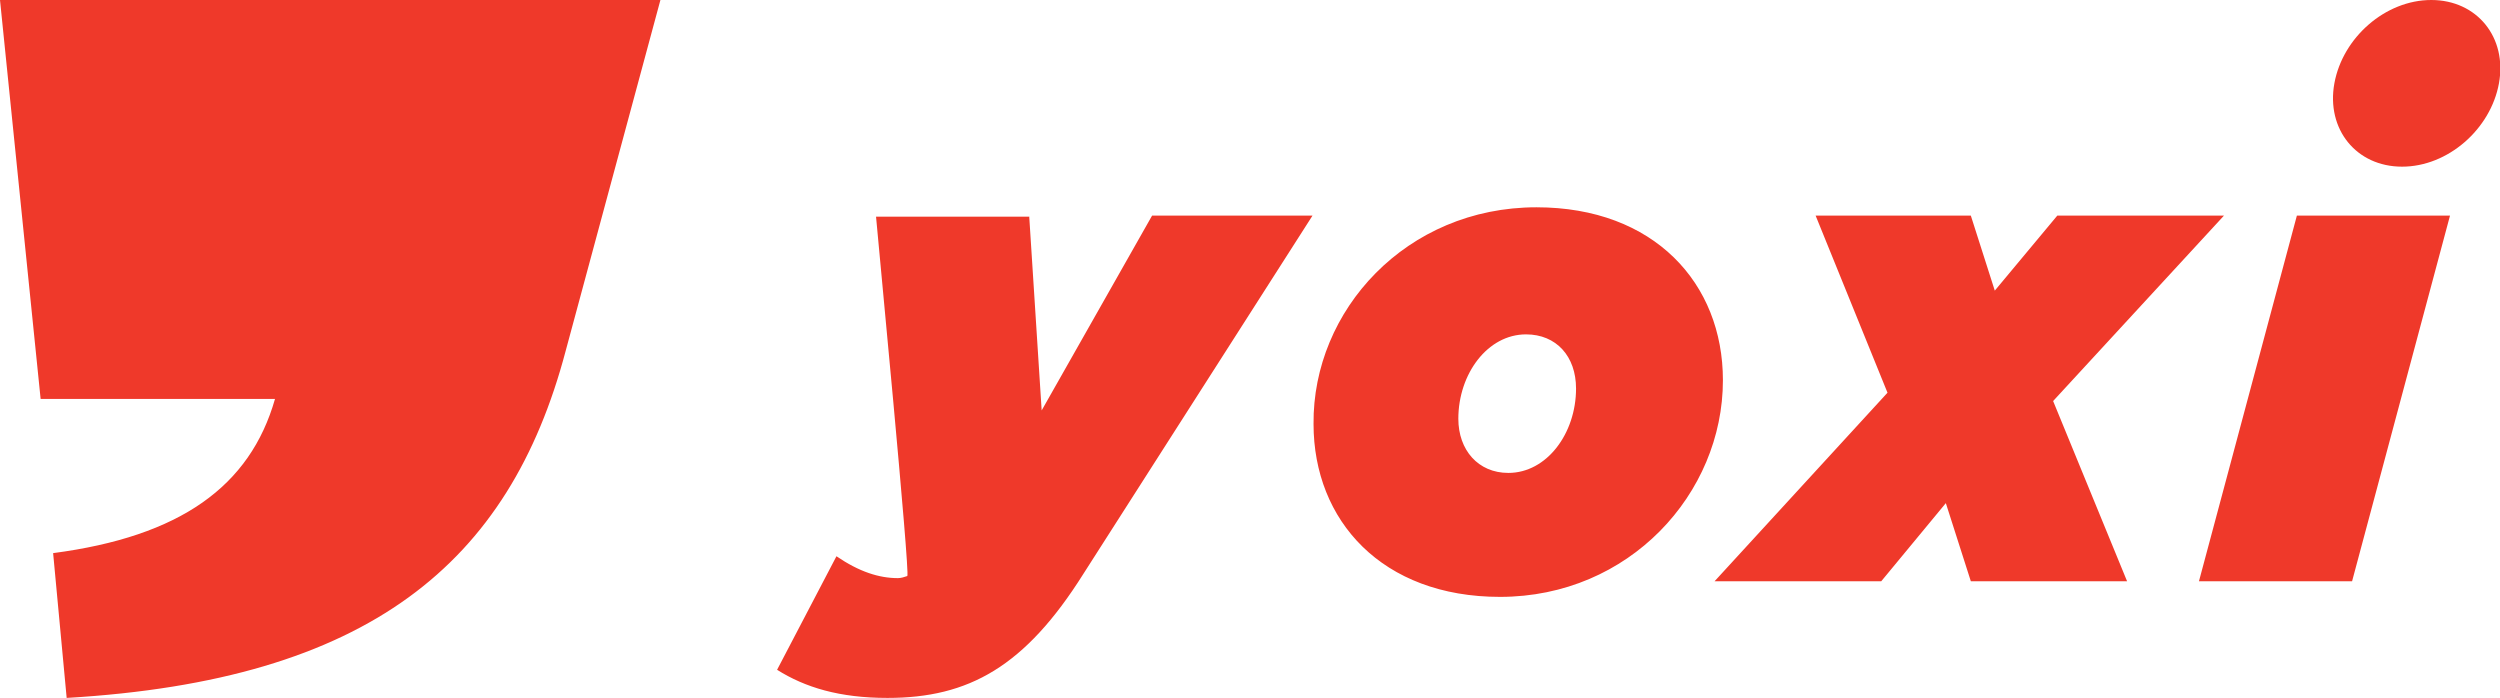 <?xml version="1.0" encoding="utf-8"?>
<!-- Generator: Adobe Illustrator 25.0.0, SVG Export Plug-In . SVG Version: 6.00 Build 0)  -->
<svg version="1.1" id="圖層_1" xmlns="http://www.w3.org/2000/svg" xmlns:xlink="http://www.w3.org/1999/xlink" x="0px" y="0px"
	 viewBox="0 0 240 67" style="enable-background:new 0 0 240 67;" xml:space="preserve">
<style type="text/css">
	.st0{fill-rule:evenodd;clip-rule:evenodd;fill:#EF392A;}
</style>
<desc>Created with Sketch.</desc>
<g id="Page-1">
	<path id="Combined-Shape" class="st0" d="M98.8,20.7l1.2,18.7l10.6-18.7H126l-22,34.4C98.4,64,93,67,85.2,67c-4.6,0-7.9-1-10.6-2.7
		l0,0l5.7-10.9c2.2,1.5,4.1,2.1,5.9,2.1l0,0h0c0.3,0,0.6-0.1,0.9-0.2c0.3-0.1-2.9-33.2-3-34.5l0,0H98.8z M63.4,0l-9.1,33.7
		C48.9,54.1,35.4,65.3,6.4,67l0,0L5.1,53.1c12.2-1.6,18.9-6.4,21.3-14.8l0,0H3.9L0,0H63.4z M147.5,19.9c11.3,0,17.9,7.3,17.9,16.6
		c0,10.9-9,20.8-21.4,20.8c-11.3,0-17.9-7.3-17.9-16.6C126,29.8,135,19.9,147.5,19.9z M235.2,20.7l-9.4,35.1h-14.7l9.4-35.1H235.2z
		 M189.2,20.7l2.3,7.2l6-7.2h16l-16.4,17.8l7.1,17.3h-15l-2.4-7.5l-6.2,7.5h-16l16.6-18.1l-6.9-17H189.2z M146.5,32.1
		c-3.7,0-6.5,3.8-6.5,8.1c0,3,1.9,5.2,4.8,5.2c3.7,0,6.5-3.8,6.5-8.1C151.3,34.2,149.4,32.1,146.5,32.1z M233.4,0
		c4.4,0,7.3,3.6,6.5,8s-4.9,8-9.3,8c-4.4,0-7.3-3.6-6.5-8S229,0,233.4,0z"/>
</g>
</svg>
